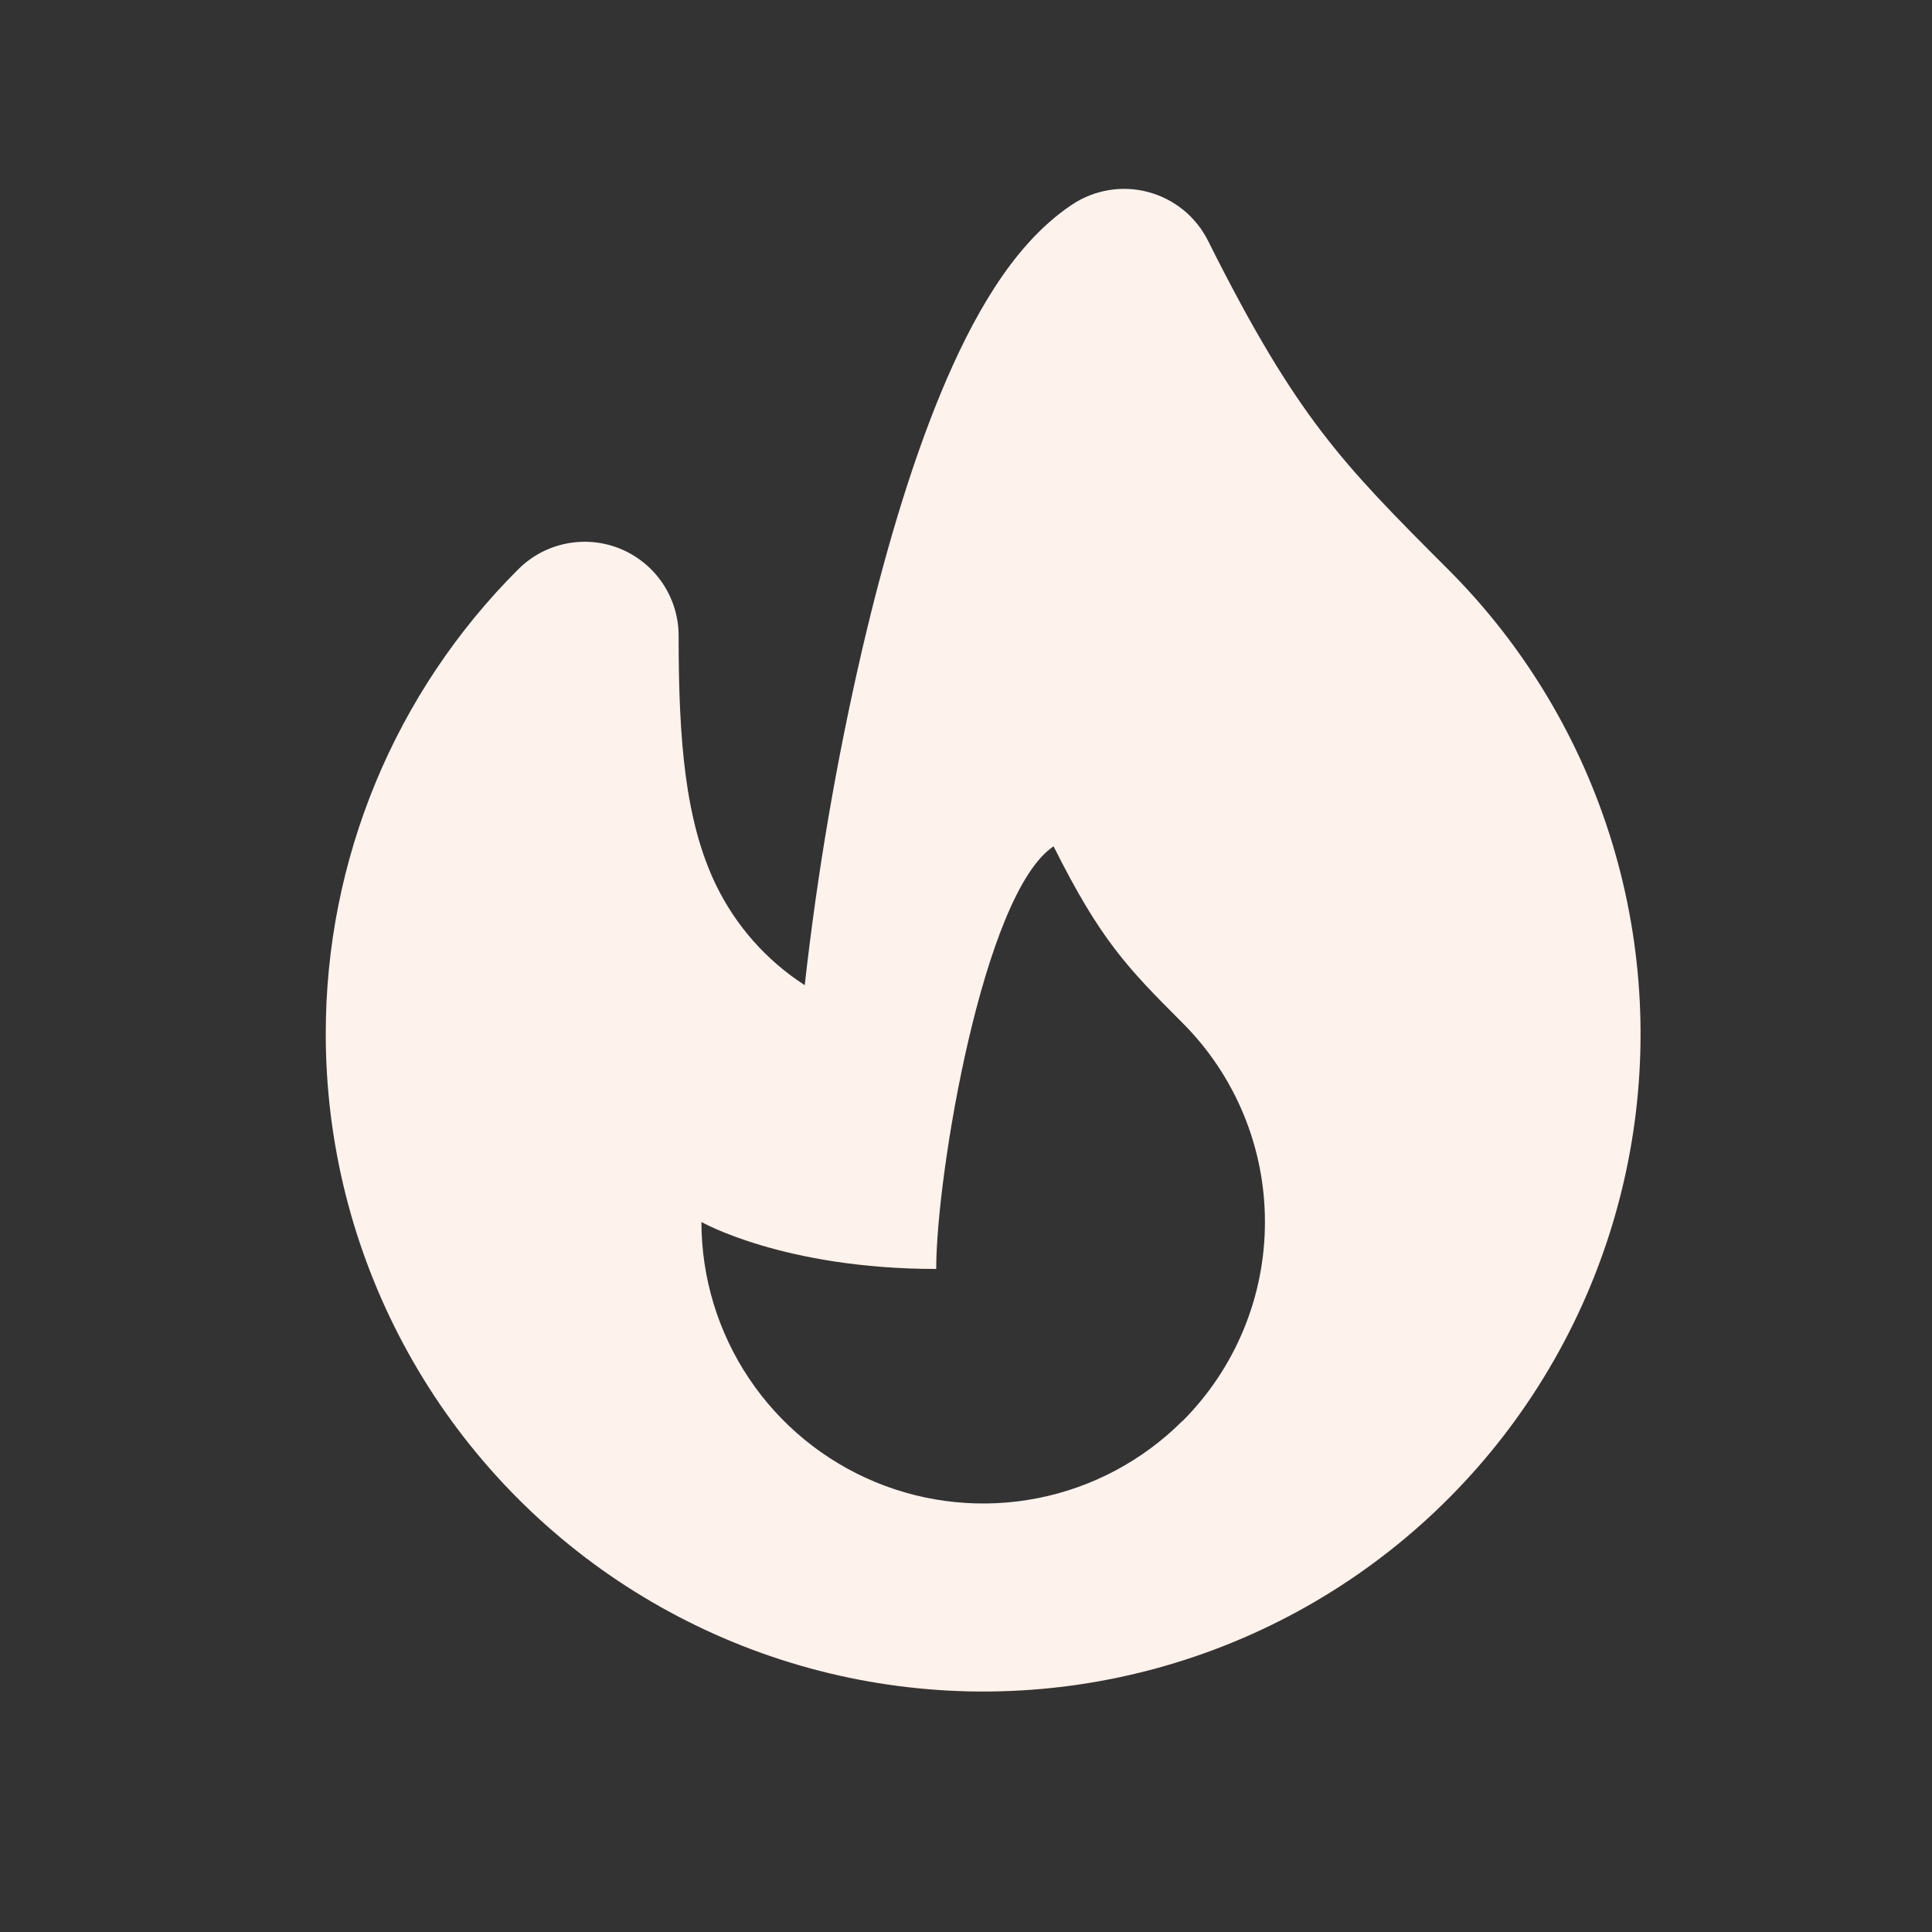 <svg width="36" height="36" viewBox="0 0 36 36" fill="none" xmlns="http://www.w3.org/2000/svg">
<rect x="0" y="0" width="36" height="36" fill="#333333" stroke="none"/>
<path fill-rule="evenodd" clip-rule="evenodd" d="M22.511 4.488C22.4 4.266 22.243 4.07 22.051 3.913C21.858 3.756 21.634 3.642 21.394 3.578C21.154 3.514 20.904 3.502 20.659 3.543C20.414 3.584 20.18 3.676 19.974 3.814C19.37 4.217 18.899 4.791 18.535 5.354C18.161 5.932 17.83 6.602 17.538 7.307C16.953 8.714 16.463 10.401 16.068 12.092C15.589 14.158 15.231 16.249 14.995 18.357C14.283 17.898 13.711 17.252 13.341 16.489C12.767 15.299 12.645 13.805 12.645 11.845C12.645 11.499 12.542 11.161 12.35 10.873C12.157 10.585 11.884 10.361 11.564 10.228C11.245 10.096 10.893 10.061 10.553 10.129C10.214 10.196 9.902 10.363 9.657 10.608C8.518 11.744 7.615 13.095 6.999 14.581C6.384 16.068 6.068 17.661 6.07 19.27C6.07 21.285 6.567 23.268 7.517 25.044C8.466 26.821 9.84 28.336 11.514 29.455C13.19 30.574 15.115 31.263 17.119 31.46C19.124 31.658 21.147 31.358 23.008 30.587C24.869 29.816 26.511 28.598 27.789 27.041C29.067 25.483 29.941 23.635 30.334 21.659C30.727 19.684 30.627 17.641 30.043 15.714C29.458 13.786 28.407 12.032 26.982 10.608C25.946 9.573 25.267 8.884 24.623 8.04C23.988 7.207 23.356 6.18 22.511 4.488ZM22.03 26.48C21.296 27.213 20.361 27.713 19.343 27.915C18.325 28.117 17.27 28.013 16.311 27.616C15.353 27.219 14.533 26.547 13.956 25.684C13.379 24.822 13.071 23.808 13.07 22.77C13.07 22.77 14.608 23.645 17.445 23.645C17.445 21.895 18.32 16.645 19.632 15.77C20.507 17.52 21.008 18.033 22.032 19.058C22.52 19.545 22.907 20.124 23.171 20.761C23.435 21.398 23.571 22.081 23.57 22.77C23.571 23.46 23.435 24.142 23.171 24.779C22.907 25.416 22.52 25.995 22.032 26.482L22.03 26.48Z" fill="#FDF2EC"/>
</svg>
